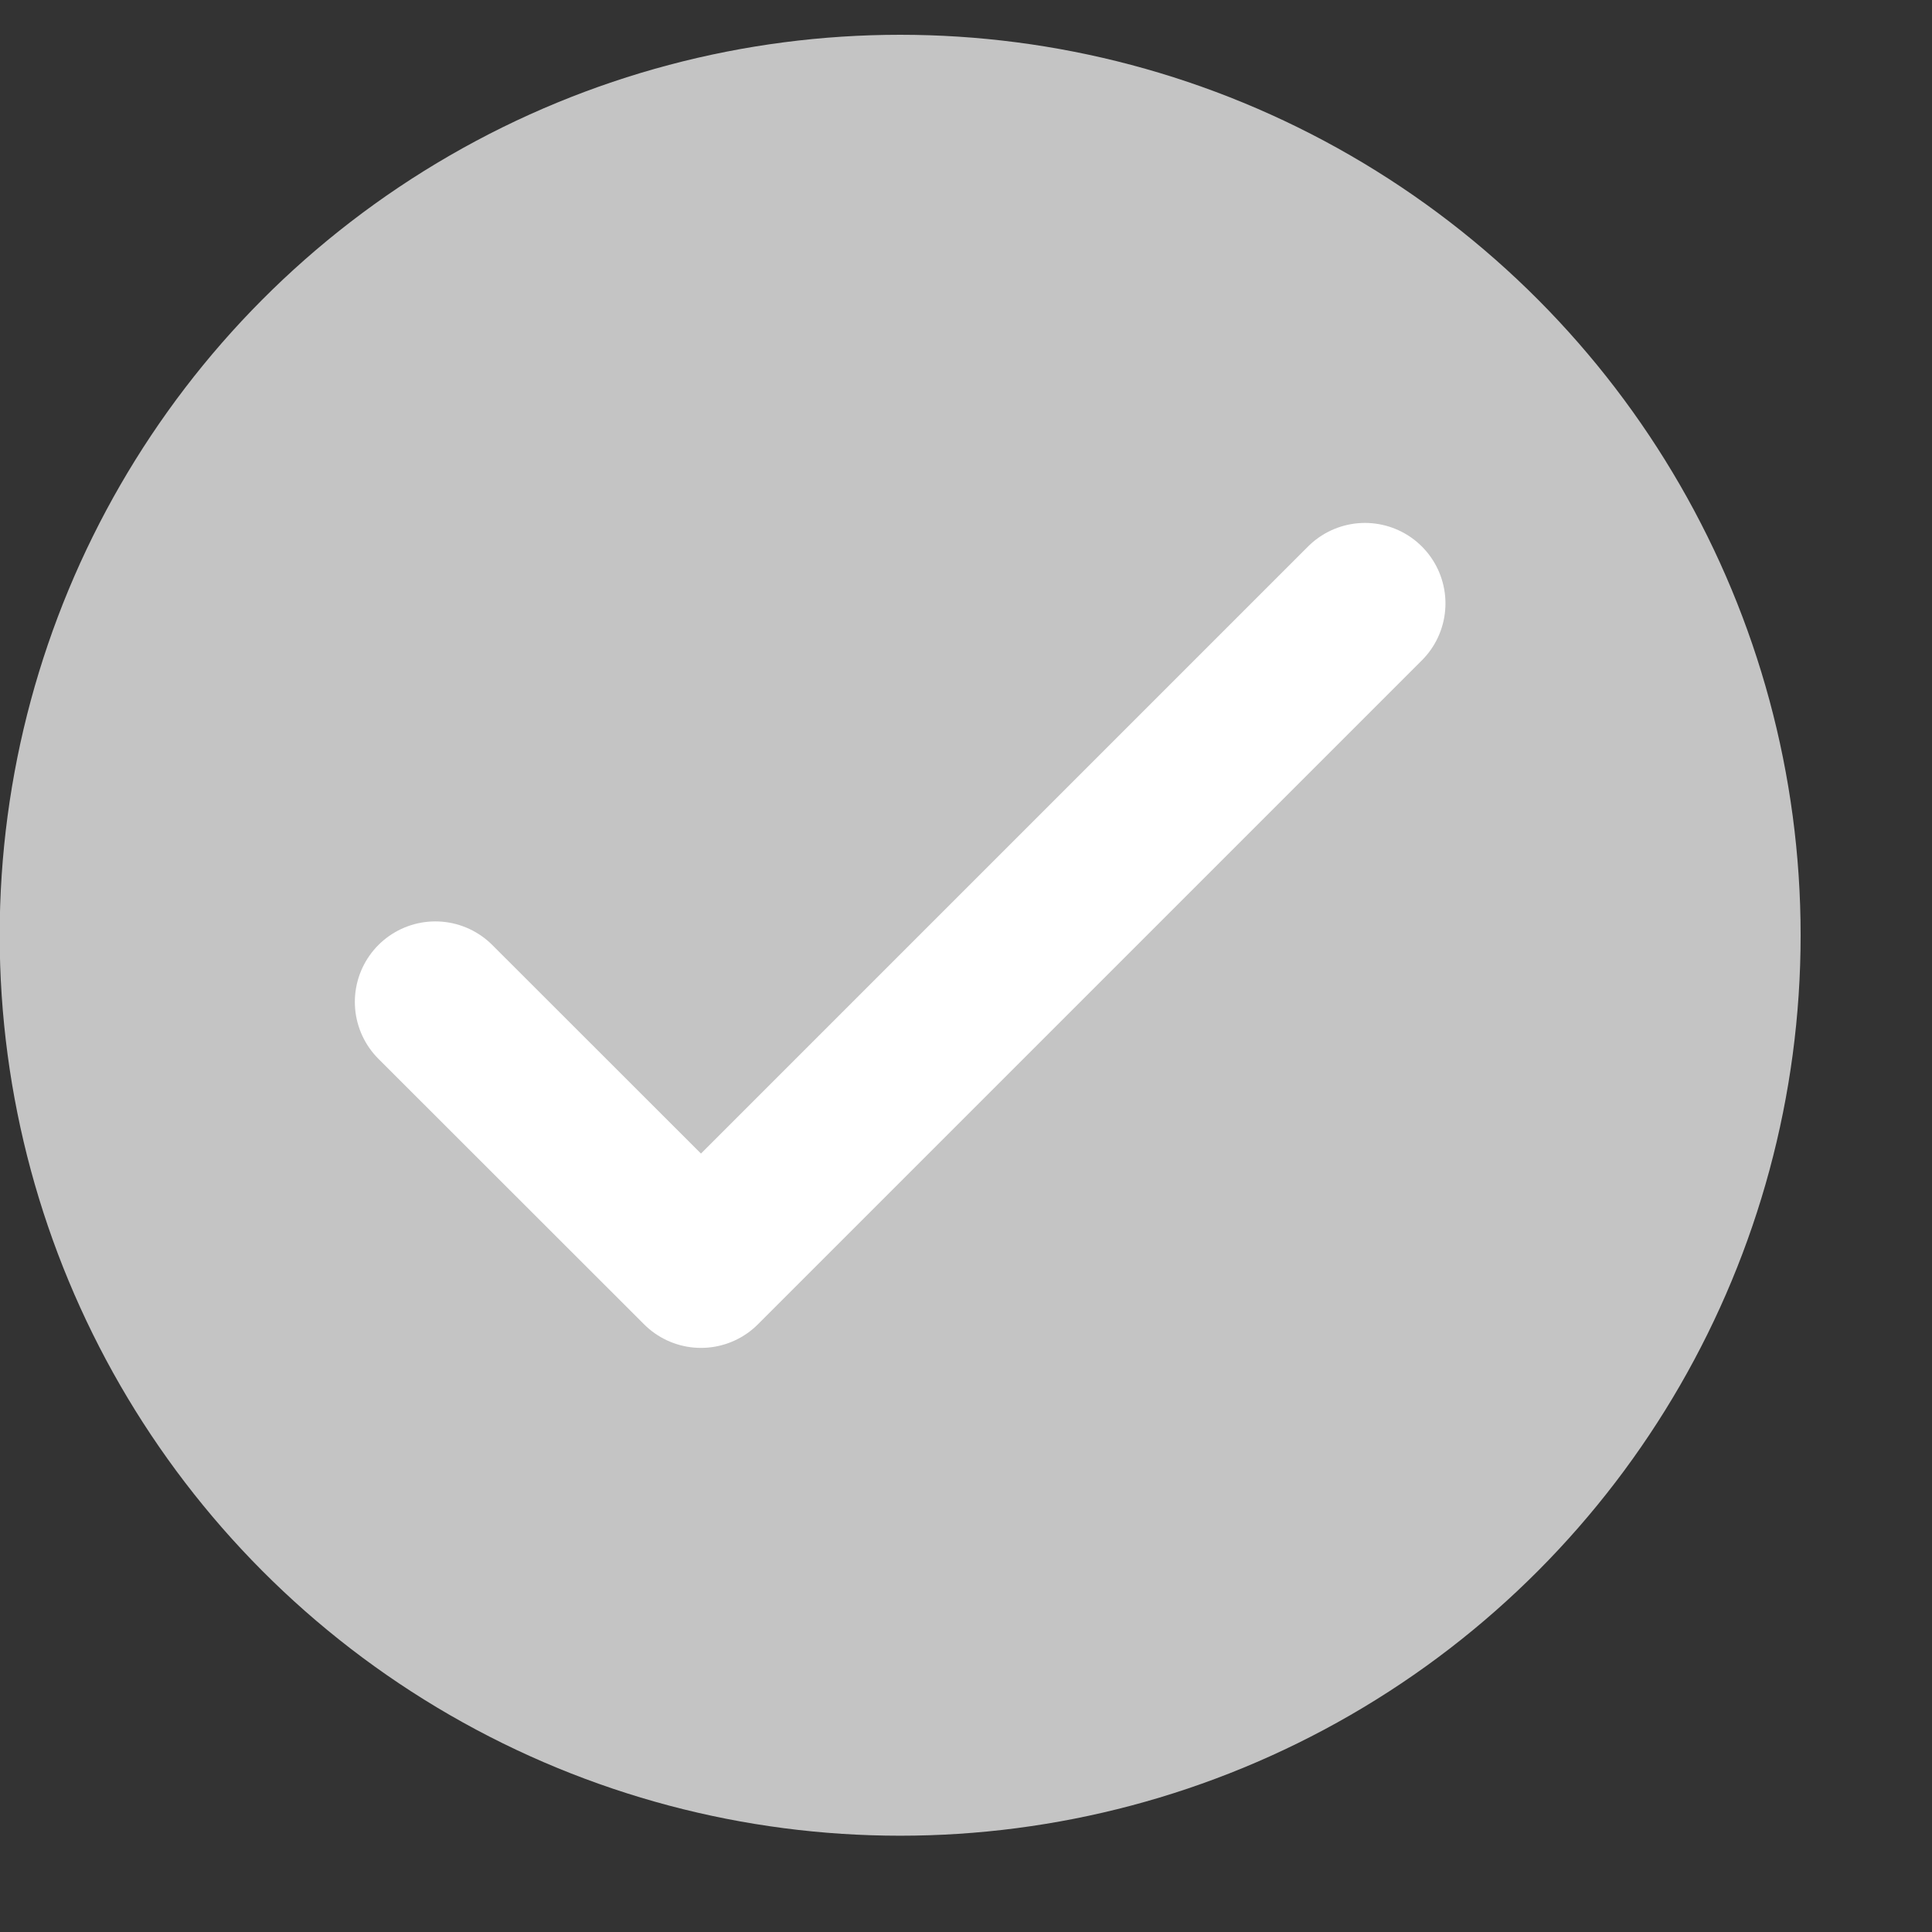 <svg width="12" height="12" viewBox="0 0 12 12" fill="none" xmlns="http://www.w3.org/2000/svg">
<rect x="0" y="0" width="12" height="12" fill="#333333" stroke="none"/>
<circle cx="5.591" cy="5.809" r="5.593" fill="#C4C4C4"/>
<path d="M2.704 6.223L4.354 7.872L8.478 3.748" stroke="white" stroke-linecap="round" stroke-linejoin="round"/>
</svg>
